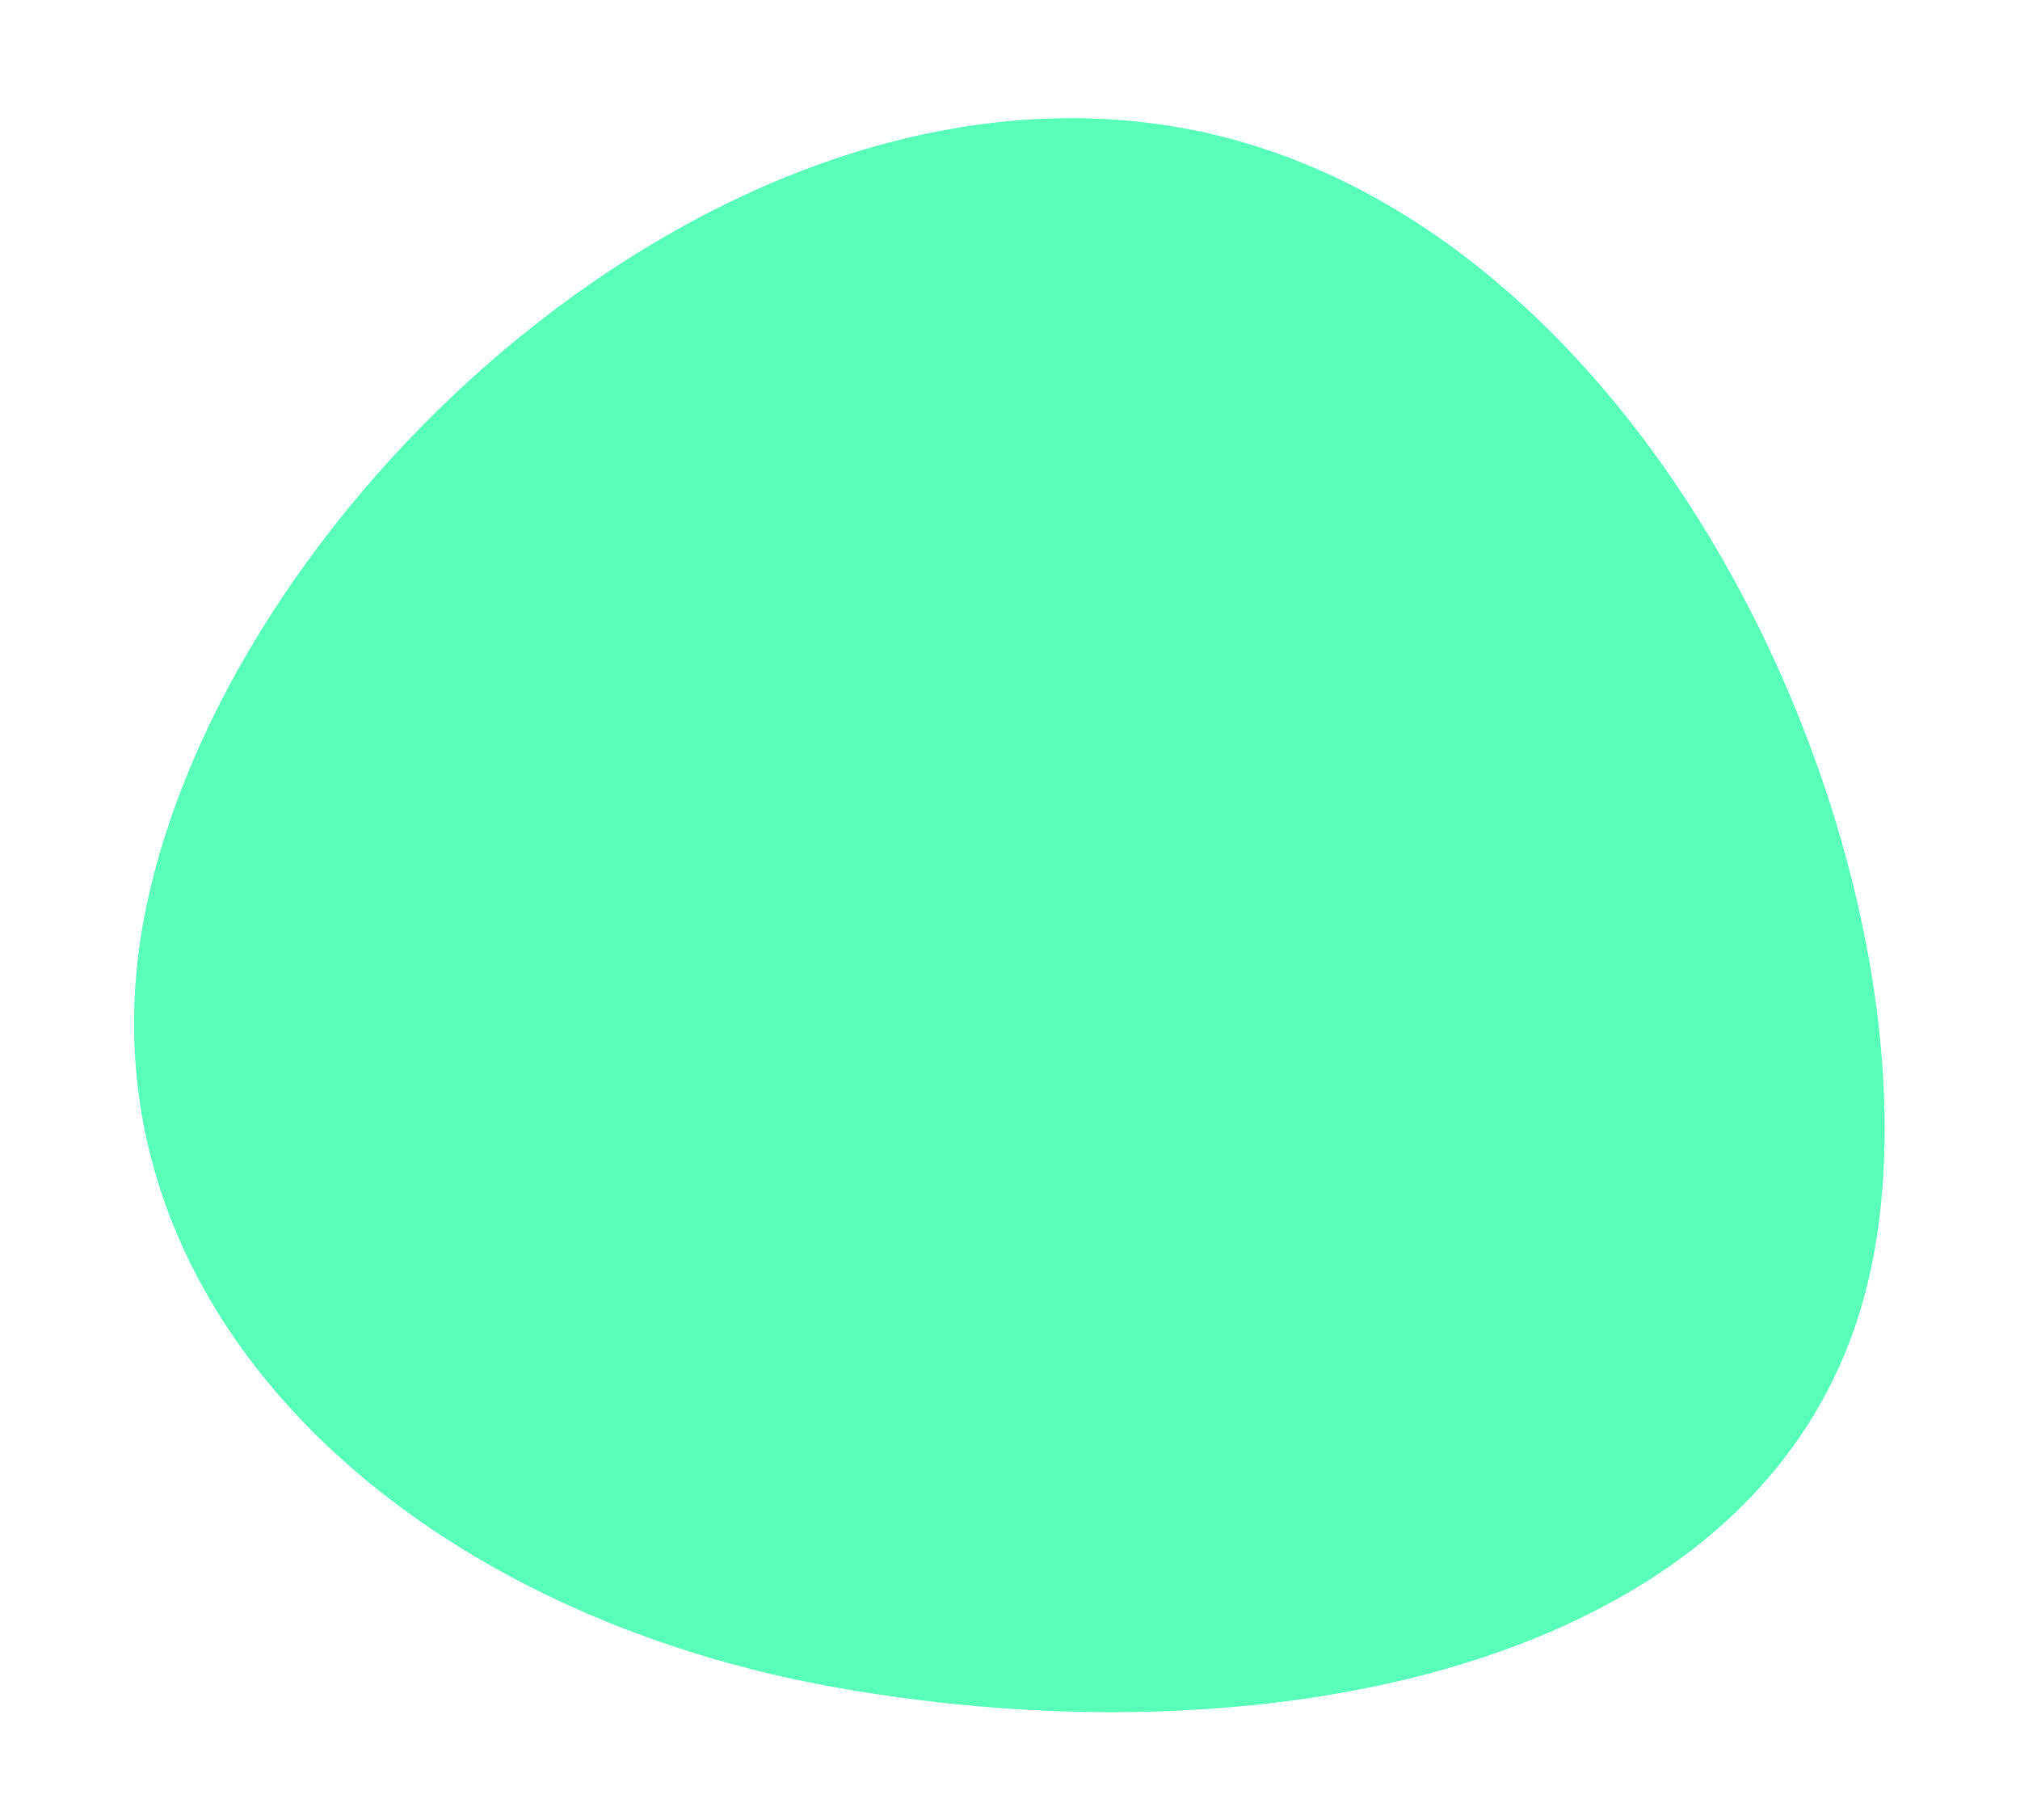<?xml version="1.0" encoding="utf-8"?>
<!-- Generator: Adobe Illustrator 24.0.1, SVG Export Plug-In . SVG Version: 6.00 Build 0)  -->
<svg version="1.2" baseProfile="tiny" id="Layer_1" xmlns="http://www.w3.org/2000/svg" xmlns:xlink="http://www.w3.org/1999/xlink"
	 x="0px" y="0px" viewBox="0 0 595.3 536.3" xml:space="preserve">
<path fill="#57FFB8" d="M549.9,380.1c-28.2,109.9-173.4,140.4-304.1,117C114,473.4,16.9,379.1,44.1,262.7
	c27.2-116.7,165.2-244,296.7-226.2C490.6,56.9,579,266.7,549.9,380.1z"/>
</svg>
